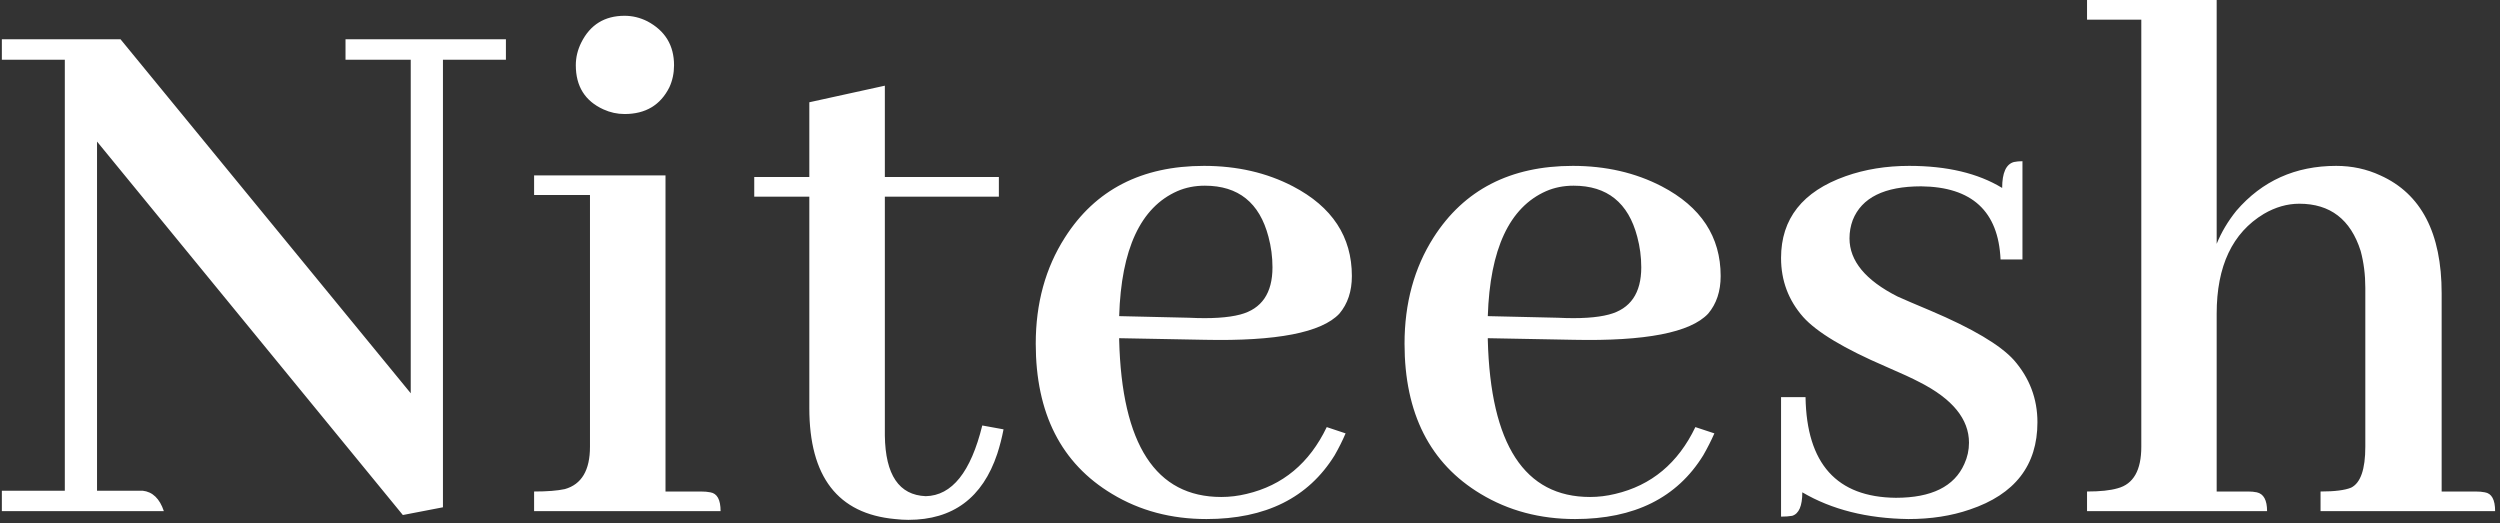 <svg xmlns="http://www.w3.org/2000/svg" version="1.1" xmlns:xlink="http://www.w3.org/1999/xlink" xmlns:svgjs="http://svgjs.dev/svgjs" width="1500" height="314" viewBox="0 0 1500 314"><rect x="0" y="0" width="1500" height="314" fill="#333333" stroke="none"/><g transform="matrix(1,0,0,1,-0.909,-1.046)"><svg viewBox="0 0 396 83" data-background-color="#ffffff" preserveAspectRatio="xMidYMid meet" height="314" width="1500" xmlns="http://www.w3.org/2000/svg" xmlns:xlink="http://www.w3.org/1999/xlink"><g id="tight-bounds" transform="matrix(1,0,0,1,0.24,0.277)"><svg viewBox="0 0 395.52 82.447" height="82.447" width="395.52"><g><svg viewBox="0 0 395.52 82.447" height="82.447" width="395.52"><g><svg viewBox="0 0 395.52 82.447" height="82.447" width="395.52"><g id="textblocktransform"><svg viewBox="0 0 395.52 82.447" height="82.447" width="395.52" id="textblock"><g><svg viewBox="0 0 395.52 82.447" height="82.447" width="395.52"><g transform="matrix(1,0,0,1,0,0)"><svg width="395.52" viewBox="0.88 -31.74 154.82 32.28" height="82.447" data-palette-color="#ffffff"><path d="M22.22-29.3L22.22-28.03 26.27-28.03 26.27-7.32 8.25-29.3 0.88-29.3 0.88-28.03 4.79-28.03 4.79-1.27 0.88-1.27 0.88 0 10.94 0Q10.55-1.17 9.62-1.27L9.62-1.27 6.79-1.27 6.79-22.95 25.78 0.24 28.27-0.24 28.27-28.03 32.18-28.03 32.18-29.3 22.22-29.3ZM44.28-1.22L44.28-1.22 42.09-1.22 42.09-20.85 33.93-20.85 33.93-19.63 37.4-19.63 37.4-4Q37.4-1.81 35.84-1.37L35.84-1.37Q35.15-1.22 33.93-1.22L33.93-1.22 33.93 0 45.51 0Q45.51-1.07 44.87-1.17L44.87-1.17Q44.63-1.22 44.28-1.22ZM42.62-27.69L42.62-27.69Q42.62-29.54 40.96-30.42L40.96-30.42Q40.28-30.76 39.55-30.76L39.55-30.76Q37.69-30.76 36.86-29.1L36.86-29.1Q36.52-28.42 36.52-27.69L36.52-27.69Q36.52-25.73 38.23-24.95L38.23-24.95Q38.86-24.66 39.55-24.66L39.55-24.66Q41.5-24.66 42.33-26.32L42.33-26.32Q42.62-26.95 42.62-27.69ZM47.6-20.75L47.6-19.53 51.02-19.53 51.02-6.4Q51.02 0 56.34 0.49L56.34 0.49Q56.78 0.54 57.17 0.54L57.17 0.54Q61.32 0.54 62.69-3.56L62.69-3.56Q62.93-4.3 63.08-5.08L63.08-5.08 61.76-5.32Q60.69-0.98 58.25-0.93L58.25-0.93Q55.76-1.03 55.71-4.69L55.71-4.69 55.71-19.53 62.79-19.53 62.79-20.75 55.71-20.75 55.71-26.42 51.02-25.39 51.02-20.75 47.6-20.75ZM75.58-20.21L75.58-20.21Q78.7-20.21 79.53-17.04L79.53-17.04Q79.78-16.11 79.78-15.14L79.78-15.14Q79.78-12.74 77.78-12.21L77.78-12.21Q76.65-11.91 74.6-12.01L74.6-12.01 70.26-12.11Q70.45-18.36 73.87-19.87L73.87-19.87Q74.65-20.21 75.58-20.21ZM84.32-4.83L84.32-4.83 83.15-5.22Q81.54-1.86 78.17-1.07L78.17-1.07Q77.39-0.88 76.6-0.88L76.6-0.88Q70.5-0.88 70.26-10.64L70.26-10.64Q70.26-10.69 70.26-10.74L70.26-10.74 75.58-10.64Q82.27-10.5 83.93-12.26L83.93-12.26Q84.71-13.18 84.71-14.6L84.71-14.6Q84.71-18.26 81.05-20.17L81.05-20.17Q78.61-21.44 75.53-21.44L75.53-21.44Q69.72-21.44 66.89-16.99L66.89-16.99Q65.08-14.16 65.08-10.4L65.08-10.4Q65.08-3.91 69.82-1.07L69.82-1.07Q72.4 0.49 75.68 0.49L75.68 0.49Q81.19 0.49 83.64-3.47L83.64-3.47Q84.03-4.15 84.32-4.83ZM98.48-20.21L98.48-20.21Q101.6-20.21 102.43-17.04L102.43-17.04Q102.68-16.11 102.68-15.14L102.68-15.14Q102.68-12.74 100.67-12.21L100.67-12.21Q99.55-11.91 97.5-12.01L97.5-12.01 93.15-12.11Q93.35-18.36 96.77-19.87L96.77-19.87Q97.55-20.21 98.48-20.21ZM107.22-4.83L107.22-4.83 106.04-5.22Q104.43-1.86 101.06-1.07L101.06-1.07Q100.28-0.88 99.5-0.88L99.5-0.88Q93.4-0.88 93.15-10.64L93.15-10.64Q93.15-10.69 93.15-10.74L93.15-10.74 98.48-10.64Q105.17-10.5 106.83-12.26L106.83-12.26Q107.61-13.18 107.61-14.6L107.61-14.6Q107.61-18.26 103.95-20.17L103.95-20.17Q101.5-21.44 98.43-21.44L98.43-21.44Q92.62-21.44 89.78-16.99L89.78-16.99Q87.98-14.16 87.98-10.4L87.98-10.4Q87.98-3.91 92.71-1.07L92.71-1.07Q95.3 0.49 98.57 0.49L98.57 0.49Q104.09 0.49 106.53-3.47L106.53-3.47Q106.92-4.15 107.22-4.83ZM118.49-0.83L118.49-0.83Q121.81-0.83 122.74-2.93L122.74-2.93Q123.03-3.56 123.03-4.25L123.03-4.25Q123.03-6.45 119.96-8.01L119.96-8.01Q119.32-8.35 117.86-8.98L117.86-8.98Q114-10.64 112.73-12.06L112.73-12.06Q111.36-13.62 111.36-15.72L111.36-15.72Q111.36-19.38 115.37-20.8L115.37-20.8Q117.18-21.44 119.32-21.44L119.32-21.44Q122.84-21.44 125.09-20.07L125.09-20.07Q125.09-21.48 125.82-21.68L125.82-21.68Q126.06-21.73 126.35-21.73L126.35-21.73 126.35-15.63 124.99-15.63Q124.79-20.12 120.06-20.17L120.06-20.17Q116.64-20.17 115.81-18.07L115.81-18.07Q115.61-17.53 115.61-16.94L115.61-16.94Q115.61-14.84 118.59-13.33L118.59-13.33Q119.23-13.04 120.64-12.45L120.64-12.45Q124.55-10.79 125.82-9.38L125.82-9.38Q127.28-7.71 127.28-5.52L127.28-5.52Q127.28-1.51 123.08-0.1L123.08-0.1Q121.37 0.49 119.27 0.49L119.27 0.49Q115.42 0.44 112.68-1.17L112.68-1.17Q112.68 0.1 112.05 0.29L112.05 0.29Q111.76 0.34 111.36 0.34L111.36 0.34 111.36-7.08 112.88-7.08Q112.98-0.88 118.49-0.83ZM140.37-1.22L140.37-1.22 138.41-1.22 138.41-12.26Q138.41-16.7 141.34-18.46L141.34-18.46Q142.42-19.09 143.54-19.09L143.54-19.09Q146.42-19.09 147.35-16.16L147.35-16.16Q147.64-15.09 147.64-13.87L147.64-13.87 147.64-4Q147.64-1.9 146.76-1.46L146.76-1.46Q146.18-1.22 144.86-1.22L144.86-1.22 144.86 0 155.7 0Q155.7-1.07 155.06-1.17L155.06-1.17Q154.82-1.22 154.48-1.22L154.48-1.22 152.38-1.22 152.38-13.53Q152.38-19.14 148.57-20.85L148.57-20.85Q147.3-21.44 145.83-21.44L145.83-21.44Q142.03-21.44 139.63-18.65L139.63-18.65Q138.85-17.68 138.41-16.6L138.41-16.6 138.41-31.74 130.36-31.74 130.36-30.52 133.73-30.52 133.73-4Q133.73-1.81 132.26-1.42L132.26-1.42Q131.58-1.22 130.36-1.22L130.36-1.22 130.36 0 141.54 0Q141.54-1.03 140.9-1.17L140.9-1.17Q140.66-1.22 140.37-1.22Z" opacity="1" transform="matrix(1,0,0,1,0,0)" fill="#ffffff" class="wordmark-text-0" data-fill-palette-color="primary" id="text-0"></path></svg></g></svg></g></svg></g></svg></g><g></g></svg></g><defs></defs></svg><rect width="395.52" height="82.447" fill="none" stroke="none" visibility="hidden"></rect></g></svg></g></svg>